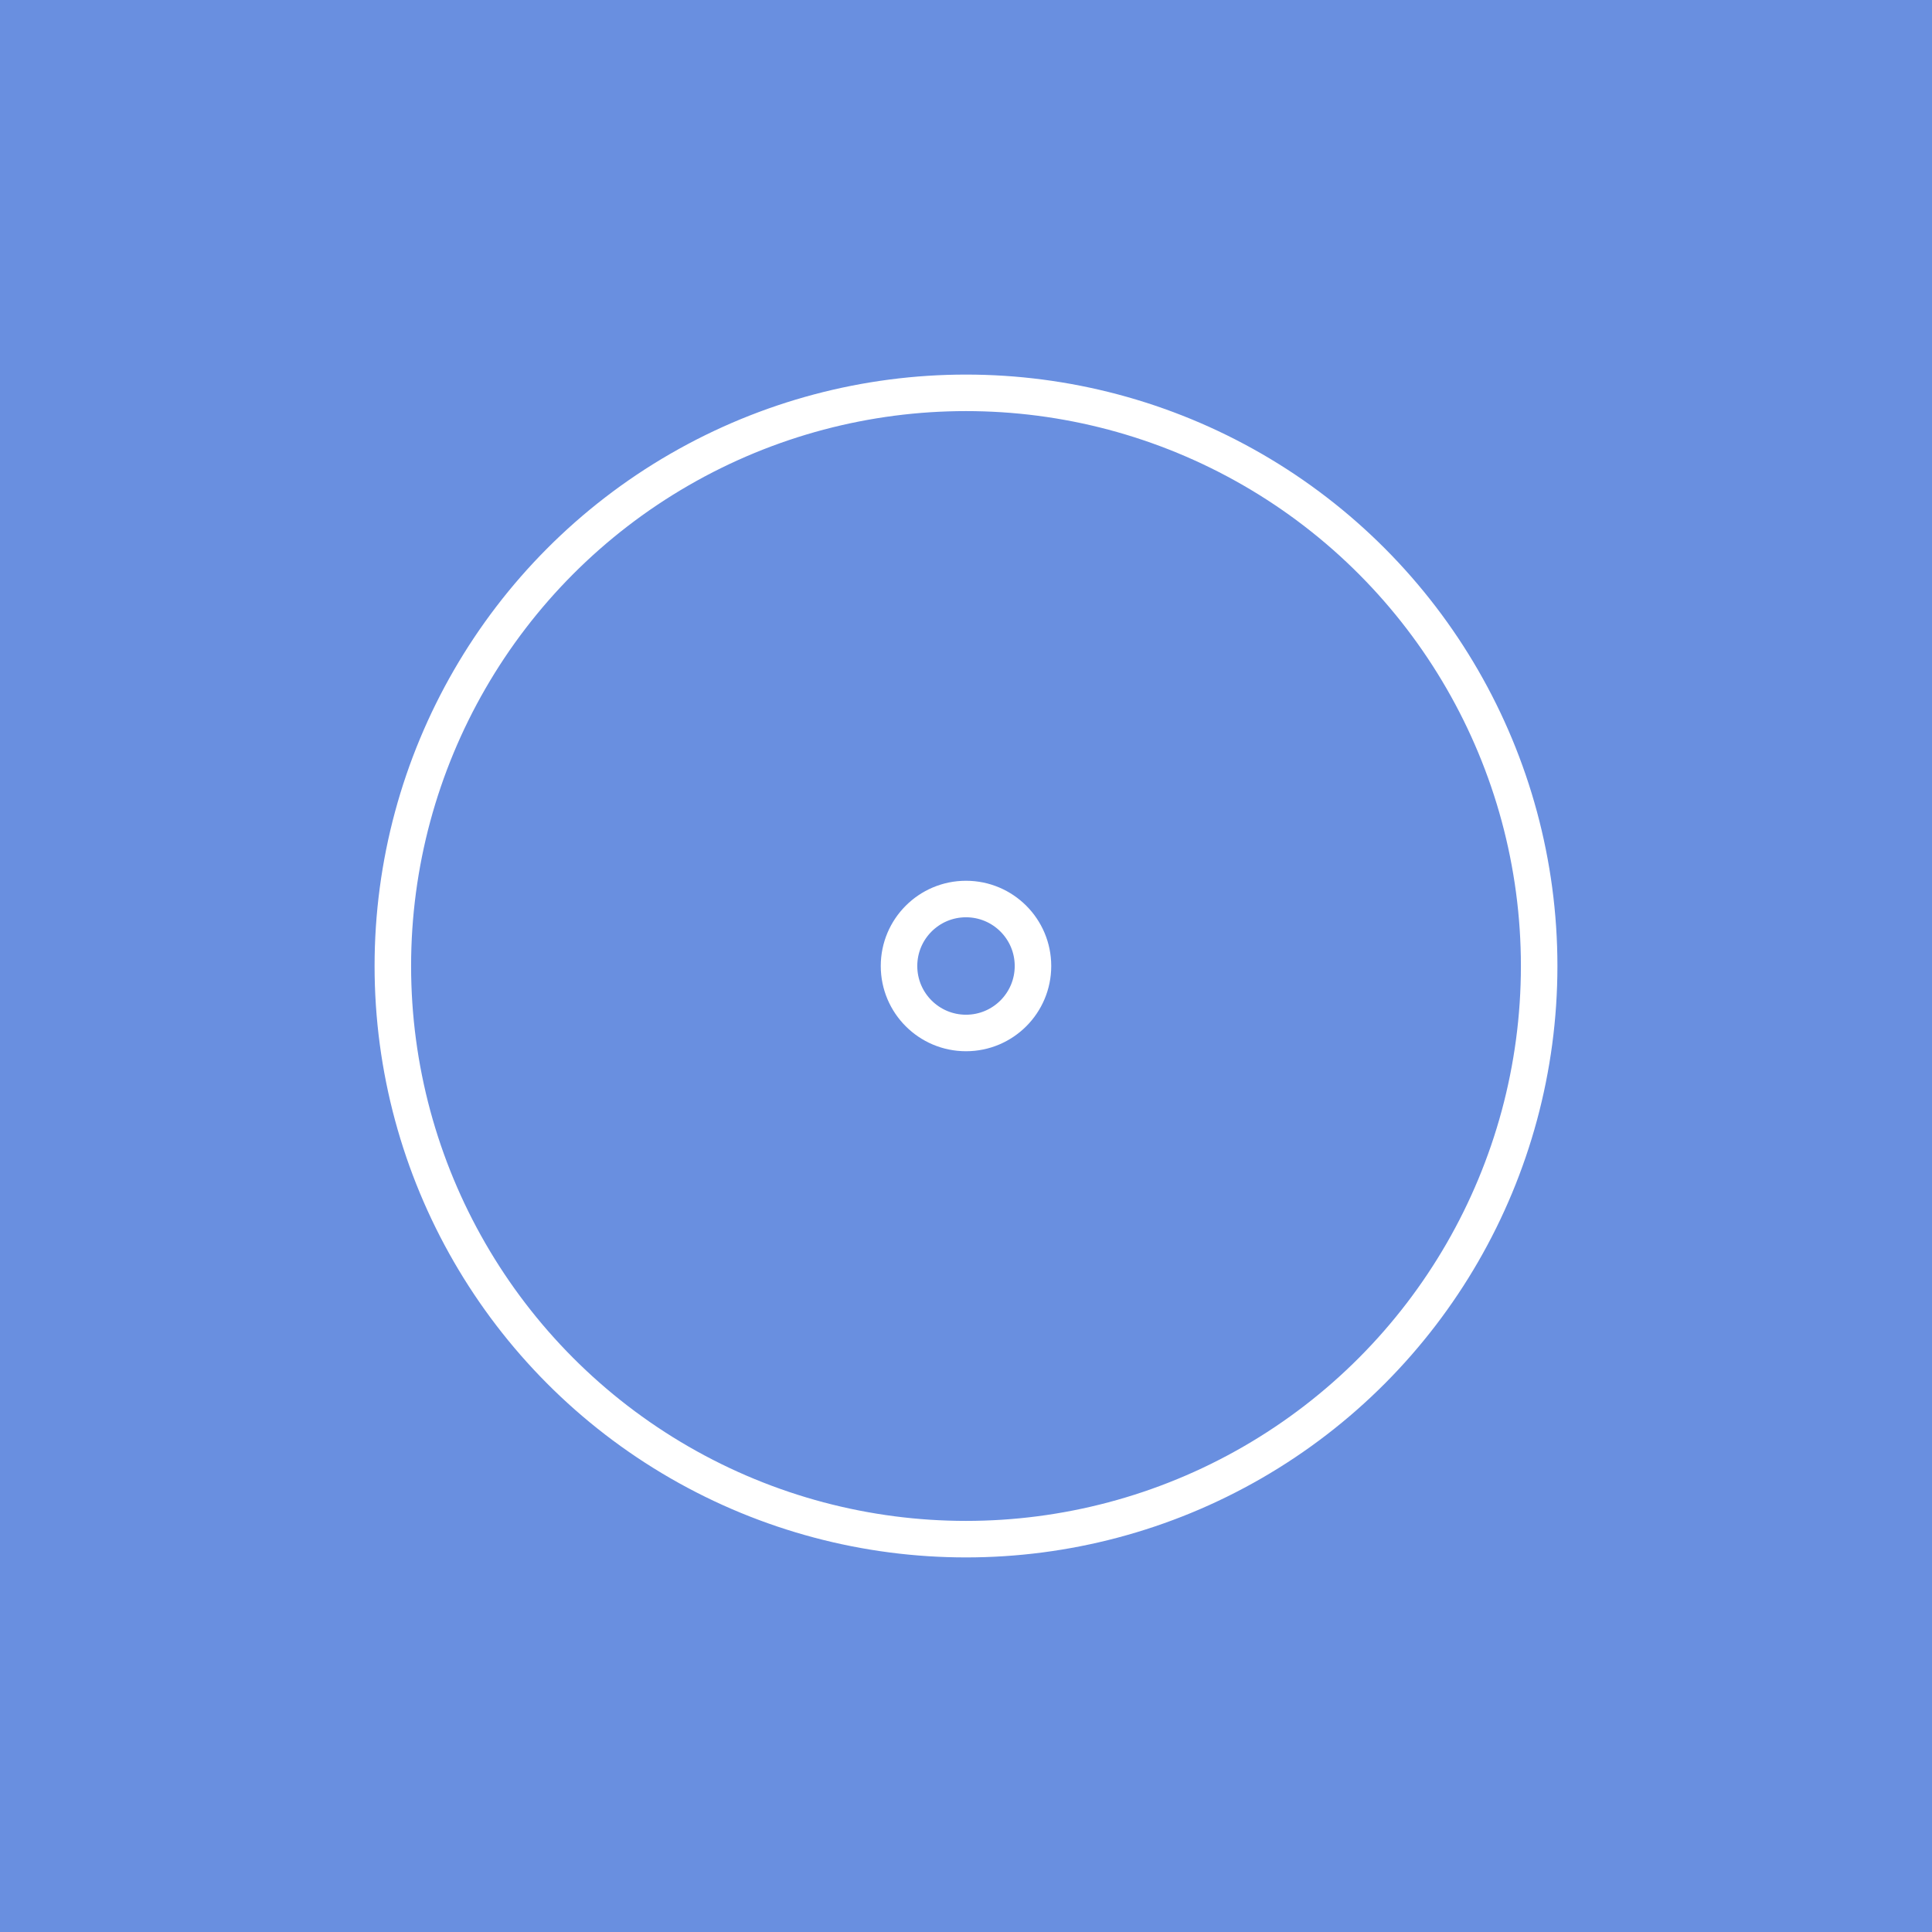 <?xml version="1.0" encoding="utf-8"?>
<!-- Generator: Adobe Illustrator 19.0.0, SVG Export Plug-In . SVG Version: 6.00 Build 0)  -->
<svg version="1.1" id="Calque_1" xmlns="http://www.w3.org/2000/svg" xmlns:xlink="http://www.w3.org/1999/xlink" x="0px" y="0px"
	 viewBox="0 0 150 150" style="enable-background:new 0 0 150 150;" xml:space="preserve">
<style type="text/css">
	.st0{fill:#698FE0;}
	.st1{display:none;}
	.st2{display:inline;}
	.st3{fill:#F9B44C;}
	.st4{fill:#FFFFFF;stroke:#FFFFFF;stroke-width:9.921;stroke-miterlimit:10;}
	.st5{fill:none;stroke:#FFFFFF;stroke-width:9.921;stroke-miterlimit:10;}
	.st6{display:inline;fill:#FFFFFF;stroke:#F9B44C;stroke-width:2.835;stroke-miterlimit:10;}
	.st7{display:inline;fill:none;stroke:#F9B44C;stroke-width:2.835;stroke-linecap:round;stroke-miterlimit:10;}
	.st8{display:inline;fill:none;stroke:#F9B44C;stroke-width:2.835;stroke-miterlimit:10;}
	.st9{display:inline;fill:#FFFFFF;stroke:#F9B44C;stroke-width:2.835;stroke-linecap:round;stroke-miterlimit:10;}
	.st10{display:inline;fill:#F9B44C;}
	.st11{display:inline;fill:#F9B44C;stroke:#FFFFFF;stroke-width:8.504;stroke-linecap:round;stroke-miterlimit:10;}
	.st12{display:inline;fill:#FFFFFF;}
	.st13{fill:none;stroke:#F9B44C;stroke-width:2.835;stroke-miterlimit:10;}
	.st14{fill:none;stroke:#FFFFFF;stroke-width:2.835;stroke-miterlimit:10;}
</style>
<rect class="st0" width="150" height="150"/>
<g id="Calque_1_1_" class="st1">
	<g id="XMLID_9_" class="st2">
		<path id="XMLID_16_" class="st3" d="M-137.2,119.3c3.7-0.6,7.4-1,11-1.5c3.7-0.5,7.4-0.8,11.1-1.1l5.6-0.5
			c1.9-0.2,3.7-0.3,5.6-0.4l5.6-0.3l5.6-0.3c3.7-0.2,7.4-0.3,11.1-0.3c1.9,0,3.7,0,5.6,0s3.7,0,5.6,0c3.7,0.1,7.4,0.2,11.1,0.3
			c1.9,0.1,3.7,0.1,5.6,0.3c1.9,0.2,3.8,0.5,5.6,1.3l1.1,0.5l-1.1,0.5c-1.8,0.8-3.7,1-5.5,1.2s-3.7,0.3-5.5,0.5l-11,1
			c-3.7,0.3-7.3,0.8-10.9,1.1l-10.9,1.2l-21.9,2.4l-10.9,1.2c-3.6,0.4-7.3,0.9-10.9,1.3c-3.6,0.4-7.3,0.9-10.9,1.4
			c-3.6,0.5-7.3,0.9-10.9,1.5c-3.6,0.5-7.2,1-10.9,1.6c-3.6,0.6-7.2,1.1-10.8,1.9c-1.8,0.4-3.5,0.8-5.2,1.4
			c-0.4,0.1-0.8,0.3-0.9,0.4c0,0,0,0.1,0.1-0.2l0,0l0,0c0-0.1,0-0.2,0-0.2c0-0.1-0.1-0.1-0.1-0.2c-0.1-0.1,0,0,0.2,0.1
			c0.6,0.3,1.5,0.6,2.4,0.7c0.9,0.2,1.7,0.3,2.7,0.4c0.9,0.1,1.8,0.1,2.7,0.2c1.8,0.1,3.6,0.1,5.5,0.2c7.3,0.2,14.7,0,22,0.3v0.3
			c-3.7,0.1-7.3,0.3-11,0.4c-3.7,0.1-7.3,0.3-11,0.3c-1.8,0-3.7,0-5.5,0c-0.9,0-1.9,0-2.8-0.1c-0.9-0.1-1.9-0.1-2.8-0.3
			c-0.9-0.2-1.9-0.3-2.9-0.8c-0.3-0.1-0.6-0.3-0.9-0.7c-0.1-0.1-0.2-0.3-0.2-0.5c0-0.1,0-0.2,0-0.4v-0.2c0.1-0.5,0.3-0.6,0.5-0.8
			c0.6-0.5,1-0.7,1.5-0.9c1.8-0.7,3.6-1.2,5.4-1.7c3.6-0.9,7.2-1.6,10.8-2.2c3.6-0.7,7.2-1.3,10.9-1.9c3.6-0.6,7.3-1.1,10.9-1.6
			c3.6-0.5,7.3-0.9,10.9-1.4c7.3-0.8,14.6-1.5,21.9-2.2c3.7-0.3,7.3-0.6,11-0.9s7.3-0.6,11-0.8l11-0.7c3.7-0.3,7.3-0.5,11-0.8
			l11-0.9c1.8-0.2,3.7-0.3,5.5-0.6c1.8-0.2,3.6-0.5,5.1-1.3v1c-1.6-0.7-3.4-0.8-5.2-0.9s-3.7-0.1-5.5,0c-3.7,0.1-7.4,0.2-11.1,0.3
			l-22.2,0.6l-11.1,0.4l-11.1,0.4l-22.2,1.1L-137.2,119.3z"/>
	</g>
	<g id="XMLID_10_" class="st2">
		<path id="XMLID_18_" class="st4" d="M-129.2,128.7l-15.7,6.5c-1.7,0.7-3.7-0.9-3.3-2.7l3.2-17.4c0.1-0.7,1-0.9,1.5-0.4l14.5,12.5
			C-128.5,127.6-128.5,128.5-129.2,128.7z"/>
		<path id="XMLID_17_" class="st4" d="M-123.7,122.5l-15.6-13.2c-0.2-0.2-0.3-0.6-0.1-0.8l74.9-84.9c0.3-0.4,0.9-0.4,1.2-0.1
			l11.7,9.9c0.3,0.3,0.4,0.8,0.1,1.2l-70.9,87.9C-122.7,122.8-123.3,122.8-123.7,122.5z"/>
		<path id="XMLID_14_" class="st4" d="M-47.1,28.3l-11.9-10c-0.1-0.1-0.1-0.3,0-0.4l1.4-1.6c2.4-2.9,6.7-3.2,9.6-0.8l1.5,1.3
			c3,2.5,3.3,7,0.8,10L-47.1,28.3C-47,28.3-47.1,28.3-47.1,28.3z"/>
		<path id="XMLID_12_" class="st4" d="M-126.6,109.1L-126.6,109.1c-1.5-1.3-1.7-3.6-0.4-5l30.3-34.9c1.3-1.5,3.6-1.7,5-0.4l0,0
			c1.5,1.3,1.7,3.6,0.4,5l-30.3,34.9C-122.8,110.2-125.1,110.4-126.6,109.1z"/>
		<line id="XMLID_11_" class="st5" x1="-110.9" y1="85.6" x2="-105.4" y2="90.2"/>
	</g>
	<path id="XMLID_4_" class="st6" d="M-127.2,127.1l-15.7,6.5c-1.7,0.7-3.7-0.9-3.3-2.7l3.2-17.4c0.1-0.7,1-0.9,1.5-0.4l14.5,12.5
		C-126.5,126-126.5,126.9-127.2,127.1z"/>
	<path id="XMLID_1_" class="st6" d="M-121.7,120.9l-15.6-13.2c-0.2-0.2-0.3-0.6-0.1-0.8L-62.5,22c0.3-0.4,0.9-0.4,1.2-0.1l11.7,9.9
		c0.3,0.3,0.4,0.8,0.1,1.2l-70.9,87.9C-120.7,121.2-121.3,121.2-121.7,120.9z"/>
	<path id="XMLID_2_" class="st6" d="M-45.1,26.7l-11.9-10c-0.1-0.1-0.1-0.3,0-0.4l1.4-1.6c2.4-2.9,6.7-3.2,9.6-0.8l1.5,1.3
		c3,2.5,3.3,7,0.8,10L-45.1,26.7C-45,26.7-45.1,26.7-45.1,26.7z"/>
	<line id="XMLID_3_" class="st7" x1="-147.7" y1="136.8" x2="-147.1" y2="136.2"/>
	<path id="XMLID_5_" class="st6" d="M-124.6,107.5L-124.6,107.5c-1.5-1.3-1.7-3.6-0.4-5l30.3-34.9c1.3-1.5,3.6-1.7,5-0.4l0,0
		c1.5,1.3,1.7,3.6,0.4,5l-30.3,34.9C-120.8,108.6-123.1,108.8-124.6,107.5z"/>
	<line id="XMLID_6_" class="st8" x1="-108.9" y1="84" x2="-103.4" y2="88.6"/>
	<path id="XMLID_49_" class="st9" d="M417.3,53.4"/>
	<path id="XMLID_48_" class="st9" d="M488.9,50.9"/>
	<path id="XMLID_47_" class="st10" d="M467.6,4.6c0,0-4.7-5.8-10.7-7.1c-2.6-0.5-4.7-0.3-5.1-0.2c-9.3,1-16.1,9.4-15.1,18.7
		s9.4,16.1,18.7,15.1c2.4-0.3,4.6-1.1,4.9-1.3c4.9-2.1,8.3-7.7,8.3-7.7l6.7,4c0,0-6.4,8.6-11.7,10.8c-1.1,0.4-3.9,1.6-7,1.8
		c-9.2,0.8-24.8-6-26.4-21.3C428.6,2.3,442.1-7.7,451.5-9c3.1-0.4,5.9,0.1,7.2,0.3c7.9,1.5,15.2,10,15.2,10L467.6,4.6z"/>
	<circle id="XMLID_46_" class="st11" cx="475.1" cy="12.6" r="13.2"/>
	<circle id="XMLID_45_" class="st12" cx="475.3" cy="12.6" r="4.3"/>
	<g id="XMLID_38_" class="st2">
		<path id="XMLID_44_" class="st3" d="M519.2,27.5c0,0-0.1-0.8-0.2-2.3c0-0.4-0.1-0.8-0.1-1.3c0-0.2,0-0.5-0.1-0.7
			c0-0.2-0.1-0.5-0.1-0.7c-0.2-1.1-0.3-2.4-0.5-3.7c-0.4-2.7-1.2-6-2.3-9.6c-1.2-3.6-2.8-7.6-5-11.6c-0.6-1-1.2-2-1.8-3
			c-0.7-1-1.3-2-2.1-3c-1.4-2-3-4-4.7-5.9c-3.5-3.8-7.7-7.4-12.4-10.5c-2.4-1.5-4.8-2.9-7.5-4.1c-0.6-0.3-1.3-0.6-2-0.9
			s-1.3-0.6-2-0.8c-1.3-0.5-2.7-1-4.1-1.4c-2.8-0.8-5.7-1.5-8.6-1.9s-5.9-0.6-8.8-0.6h-2.3c-0.8,0-1.5,0.1-2.2,0.1
			c-1.4,0.1-2.9,0.3-4.3,0.4c-2.9,0.4-5.8,1.1-8.6,1.9l-2.1,0.7c-0.7,0.2-1.4,0.5-2,0.8c-0.7,0.2-1.4,0.5-2,0.8
			c-0.7,0.3-1.3,0.5-2,0.9c-2.6,1.2-5.1,2.6-7.5,4.1c-4.7,3.1-8.9,6.6-12.4,10.5c-1.7,1.9-3.3,3.9-4.7,5.9c-0.8,1-1.4,2-2.1,3
			c-0.6,1-1.2,2-1.8,3c-2.2,4-3.9,8-5,11.6s-1.9,6.9-2.3,9.6c-0.3,1.4-0.4,2.6-0.5,3.7c-0.2,1-0.2,2-0.2,2.7
			c-0.1,1.5-0.2,2.3-0.2,2.3h-0.6c0,0,0-0.8-0.1-2.3s-0.1-3.7,0.1-6.6c0.2-2.8,0.6-6.2,1.5-10.1c0.9-3.8,2.3-8.1,4.3-12.5
			c2.1-4.4,4.9-8.9,8.4-13.2c1.8-2.1,3.7-4.2,5.9-6.2c2.2-2,4.5-3.9,7-5.6c5-3.5,10.7-6.3,16.8-8.3c3-1,6.2-1.7,9.4-2.2
			c3.2-0.5,6.5-0.7,9.7-0.8c3.2,0,6.5,0.3,9.7,0.8s6.3,1.3,9.4,2.2c6.1,2,11.8,4.8,16.8,8.3c2.5,1.7,4.8,3.6,7,5.6
			c2.1,2,4.1,4.1,5.9,6.2c3.5,4.3,6.3,8.8,8.4,13.2c2.1,4.4,3.4,8.7,4.3,12.5c0.9,3.8,1.3,7.3,1.5,10.1c0.1,1.4,0.1,2.7,0.1,3.8
			c0,1.1-0.1,2-0.1,2.8c-0.1,1.5-0.1,2.3-0.1,2.3L519.2,27.5z"/>
	</g>
	<g id="XMLID_35_" class="st2">
		<path id="XMLID_37_" class="st3" d="M394.1,31c0,0,0.2,0.4,0.5,1c0.3,0.7,0.8,1.6,1.5,2.8s1.6,2.5,2.8,4c1.1,1.5,2.5,3.1,4.1,4.7
			c1.6,1.7,3.5,3.3,5.5,5c2,1.6,4.2,3.3,6.6,4.8s4.9,3,7.6,4.3s5.4,2.5,8.3,3.5c2.8,1,5.8,1.8,8.7,2.4l0.5,0.1l0.5,0.1l1.1,0.2
			c0.8,0.2,1.5,0.3,2.2,0.4s1.4,0.2,2.1,0.3c0.7,0.1,1.4,0.2,2.1,0.2c2.8,0.3,5.6,0.4,8.2,0.3s5.1-0.2,7.4-0.5s4.4-0.6,6.3-1
			s3.5-0.7,4.8-1.1c0.7-0.2,1.3-0.3,1.8-0.5c0.5-0.1,1-0.3,1.3-0.4c0.7-0.2,1.1-0.3,1.1-0.3s-0.3,0.2-1,0.6c-0.6,0.4-1.6,1-2.8,1.6
			c-1.2,0.6-2.8,1.4-4.6,2.1c-0.9,0.4-1.9,0.7-2.9,1.1c-1,0.3-2.2,0.7-3.3,1c-4.7,1.3-10.4,2.1-16.5,2c-0.8,0-1.5,0-2.3-0.1
			c-0.8,0-1.6-0.1-2.4-0.2s-1.6-0.2-2.4-0.3l-1.1-0.2l-0.6-0.1l-0.6-0.1c-3.2-0.6-6.4-1.4-9.5-2.5s-6.1-2.4-8.9-4
			c-2.8-1.5-5.5-3.3-8-5.1s-4.7-3.8-6.6-5.8s-3.7-4-5.1-6c-1.5-2-2.6-3.9-3.5-5.7s-1.5-3.4-2-4.7s-0.7-2.4-0.8-3.2
			C394.2,31.4,394.1,31,394.1,31z"/>
	</g>
	<path id="XMLID_21_" class="st9" d="M242.5,55.8"/>
	<path id="XMLID_7_" class="st9" d="M314.2,53.3"/>
	<path id="XMLID_23_" class="st10" d="M292.9,7c0,0-4.7-5.8-10.7-7.1c-2.6-0.5-4.7-0.3-5.1-0.2c-9.3,1-16.1,9.4-15.1,18.7
		s9.4,16.1,18.7,15.1c2.4-0.3,4.6-1.1,4.9-1.3c4.9-2.1,8.3-7.7,8.3-7.7l6.7,4c0,0-6.4,8.6-11.7,10.8c-1.1,0.4-3.9,1.6-7,1.8
		c-9.2,0.8-24.8-6-26.4-21.3c-1.6-15.1,11.9-25.1,21.3-26.4c3.1-0.4,5.9,0.1,7.2,0.3c7.9,1.5,15.2,10,15.2,10L292.9,7z"/>
	<g id="XMLID_25_" class="st2">
		<path id="XMLID_29_" class="st13" d="M212.4-28.2c-2.9,1.5-8.7,2.9-16.1,2.9C179-25.3,166-36.2,166-56.2c0-19.1,13-32.1,31.9-32.1
			c7.6,0,12.4,1.6,14.5,2.7l-1.9,6.4c-3-1.5-7.3-2.5-12.3-2.5c-14.3,0-23.9,9.2-23.9,25.2c0,15,8.6,24.6,23.5,24.6
			c4.8,0,9.7-1,12.9-2.5L212.4-28.2z"/>
	</g>
	<circle id="XMLID_13_" class="st11" cx="300.4" cy="15" r="13.2"/>
	<circle id="XMLID_19_" class="st12" cx="300.6" cy="15" r="4.3"/>
	<path id="XMLID_32_" class="st8" d="M282.1-28.4c33.2,0,60.3,25.7,62.6,58.3c0.1-1.5,0.2-2.9,0.2-4.4c0-34.6-28.1-62.7-62.7-62.7
		s-62.7,28.1-62.7,62.7c0,1.5,0.1,3,0.2,4.4C221.8-2.7,249-28.4,282.1-28.4z"/>
	<path id="XMLID_8_" class="st7" d="M219.1,28.6c1.9,6.4,5.9,12,10.6,16.8c9.4,9.6,21.9,16.2,35.1,18.7c13.2,2.5,27.2,0.8,39.5-4.8"
		/>
</g>
<circle class="st14" cx="75" cy="75" r="5.2"/>
<circle class="st14" cx="75" cy="75" r="44.5"/>
<g id="Calque_2">
</g>
</svg>

